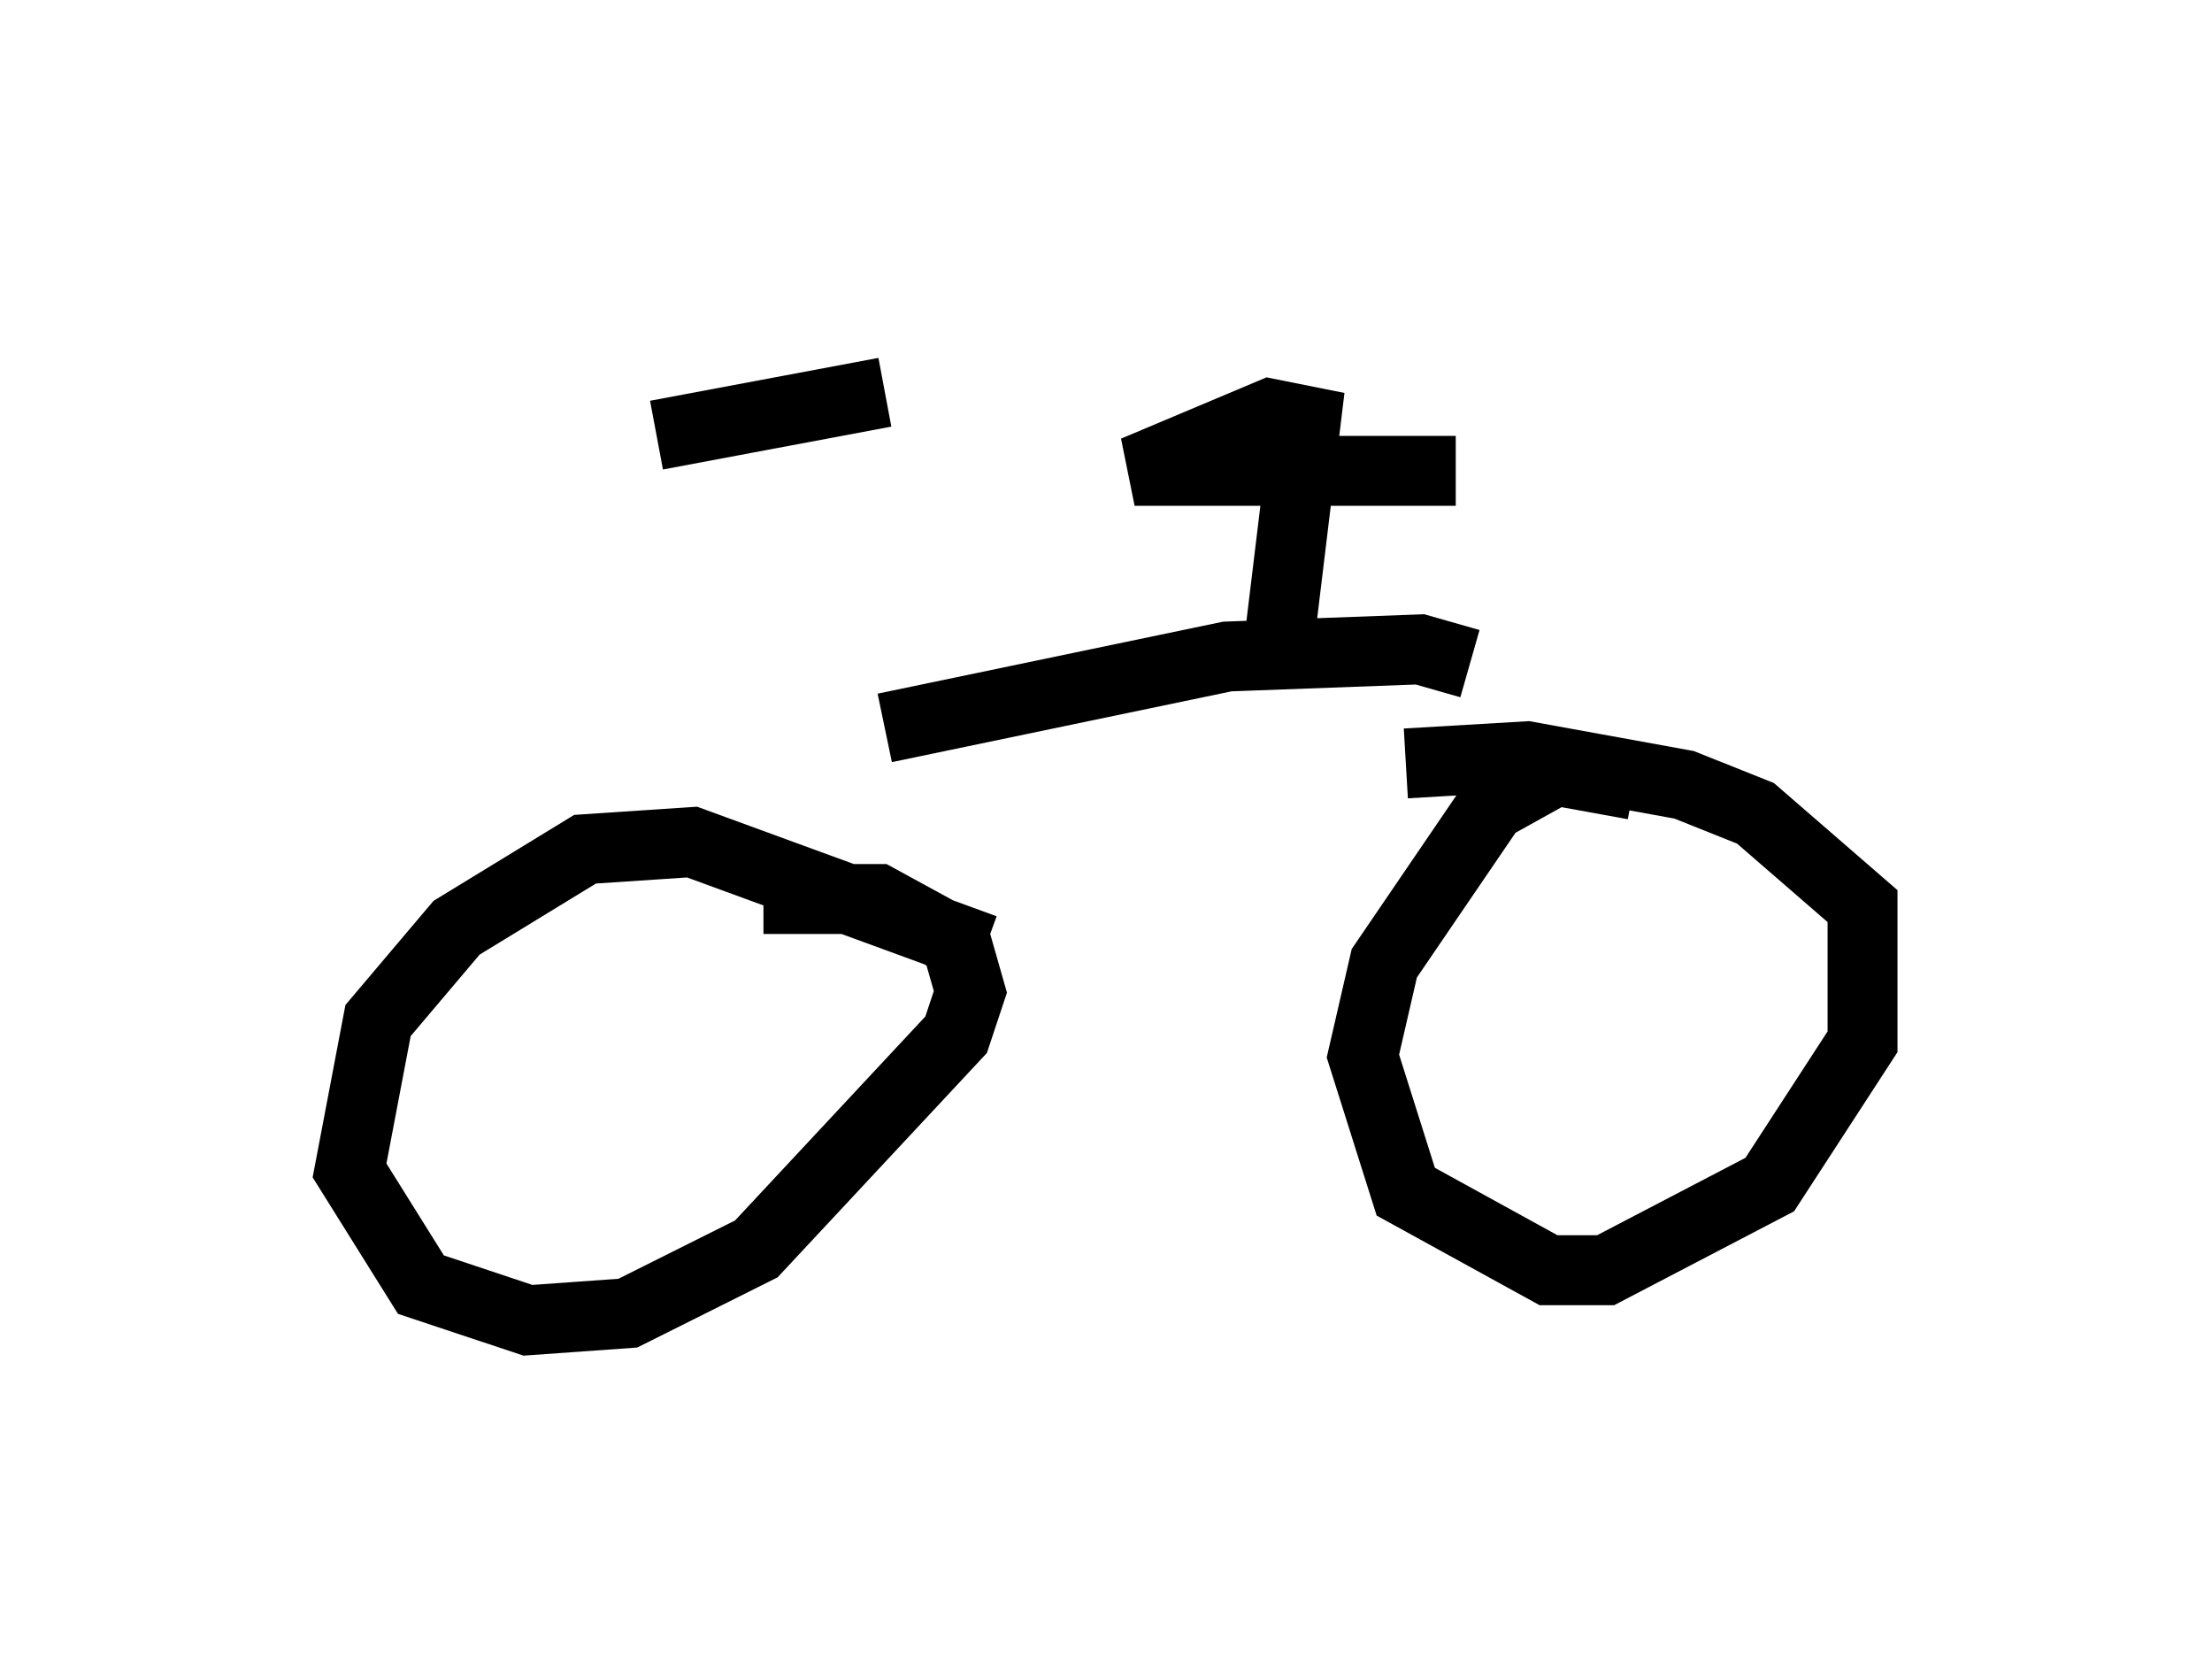 <?xml version="1.0" encoding="utf-8" ?>
<svg baseProfile="full" height="23.883" version="1.1" width="31.642" xmlns="http://www.w3.org/2000/svg" xmlns:ev="http://www.w3.org/2001/xml-events" xmlns:xlink="http://www.w3.org/1999/xlink"><defs /><rect fill="white" height="23.883" width="31.642" x="0" y="0" /><path d="M12.452, 5 m-1.838, 6.329 m2.042, -0.919 l4.9, -1.021 2.756, -0.102 l0.715, 0.204 m-6.942, 4.083 l-4.185, -1.531 -1.531, 0.102 l-1.838, 1.123 -1.123, 1.327 l-0.408, 2.144 1.021, 1.633 l1.531, 0.51 1.429, -0.102 l1.838, -0.919 2.858, -3.063 l0.204, -0.613 -0.204, -0.715 l-1.123, -0.613 -1.633, 0.0 m12.454, -1.633 l-1.123, -0.204 -0.919, 0.51 l-1.531, 2.246 -0.306, 1.327 l0.613, 1.94 2.042, 1.123 l0.817, 0.0 2.348, -1.225 l1.327, -2.042 0.0, -1.94 l-1.531, -1.327 -1.021, -0.408 l-2.246, -0.408 -1.735, 0.102 m-7.452, -5.308 l-3.267, 0.613 m8.881, 3.165 l0.408, -3.369 -0.51, -0.102 l-1.94, 0.817 4.594, 0.0 " fill="none" stroke="black" stroke-width="1" /></svg>
